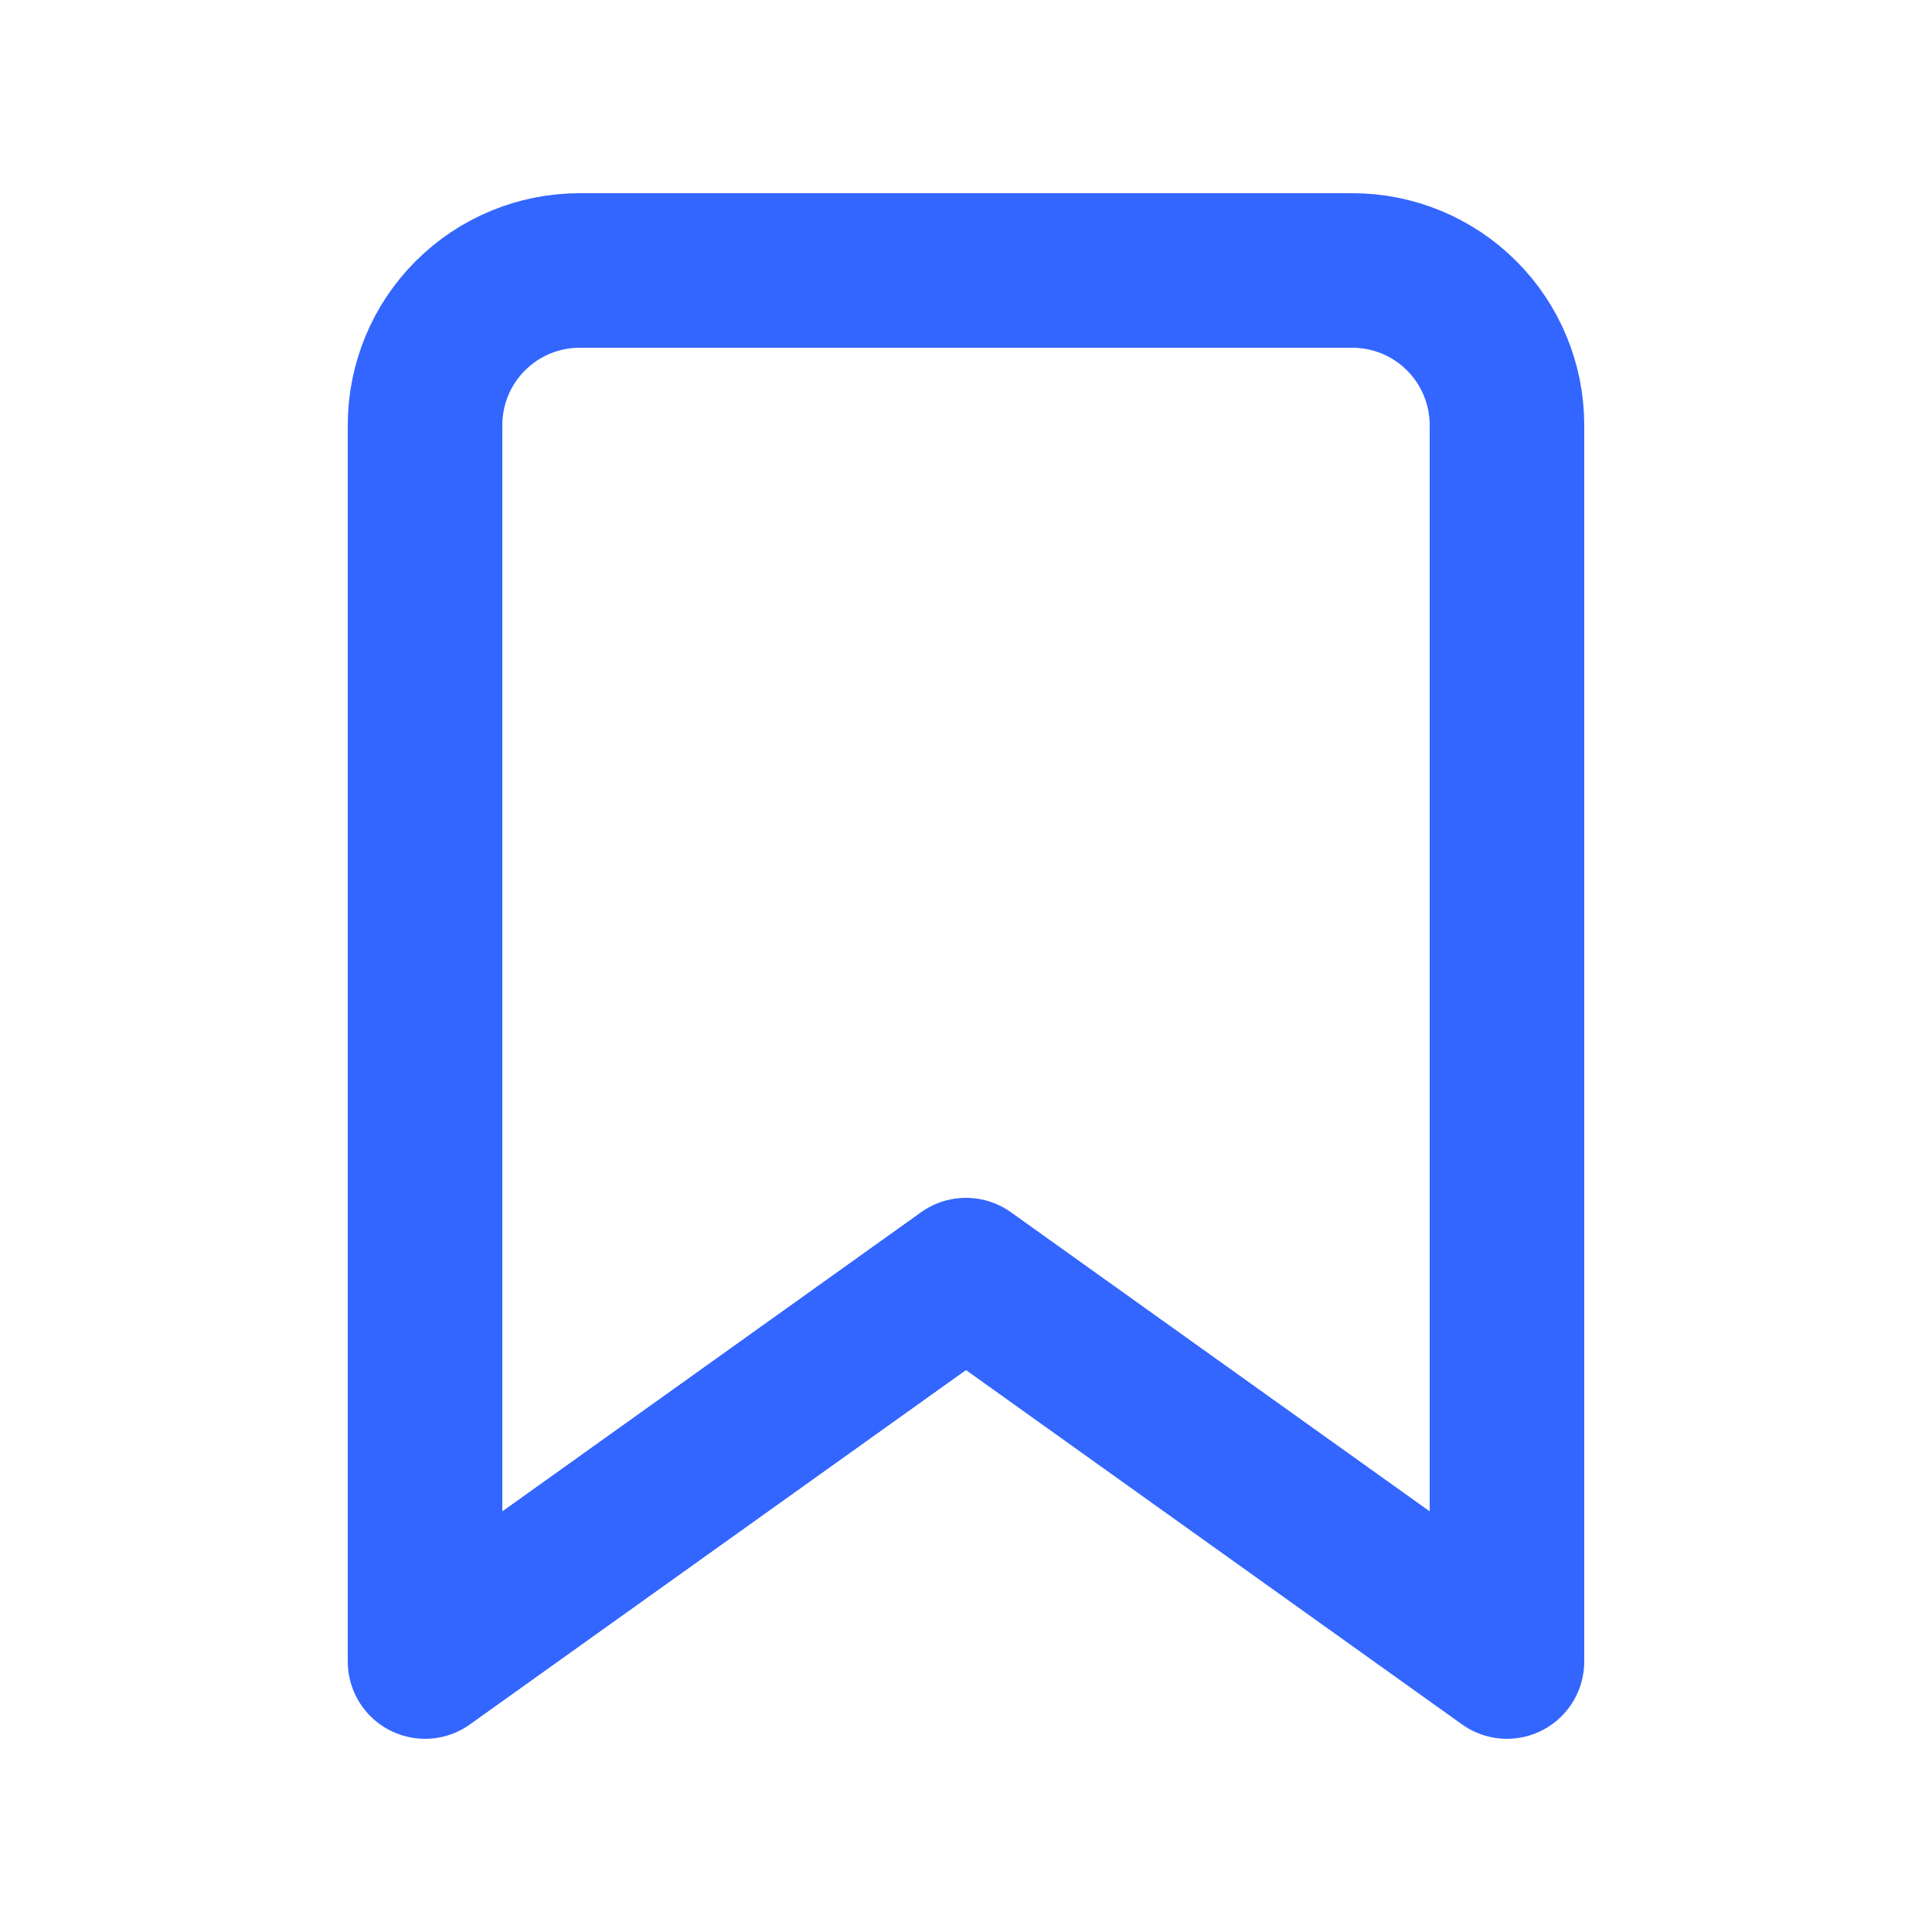 <svg width="25" height="25" viewBox="0 0 25 25" fill="none" xmlns="http://www.w3.org/2000/svg">
<path d="M19.5 21.5L12.5 16.5L5.5 21.5V5.5C5.5 4.97 5.711 4.461 6.086 4.086C6.461 3.711 6.97 3.5 7.5 3.5H17.5C18.03 3.5 18.539 3.711 18.914 4.086C19.289 4.461 19.5 4.97 19.5 5.5V21.5Z" stroke="#3366FF" stroke-width="2" stroke-linecap="round" stroke-linejoin="round"/>
</svg>
